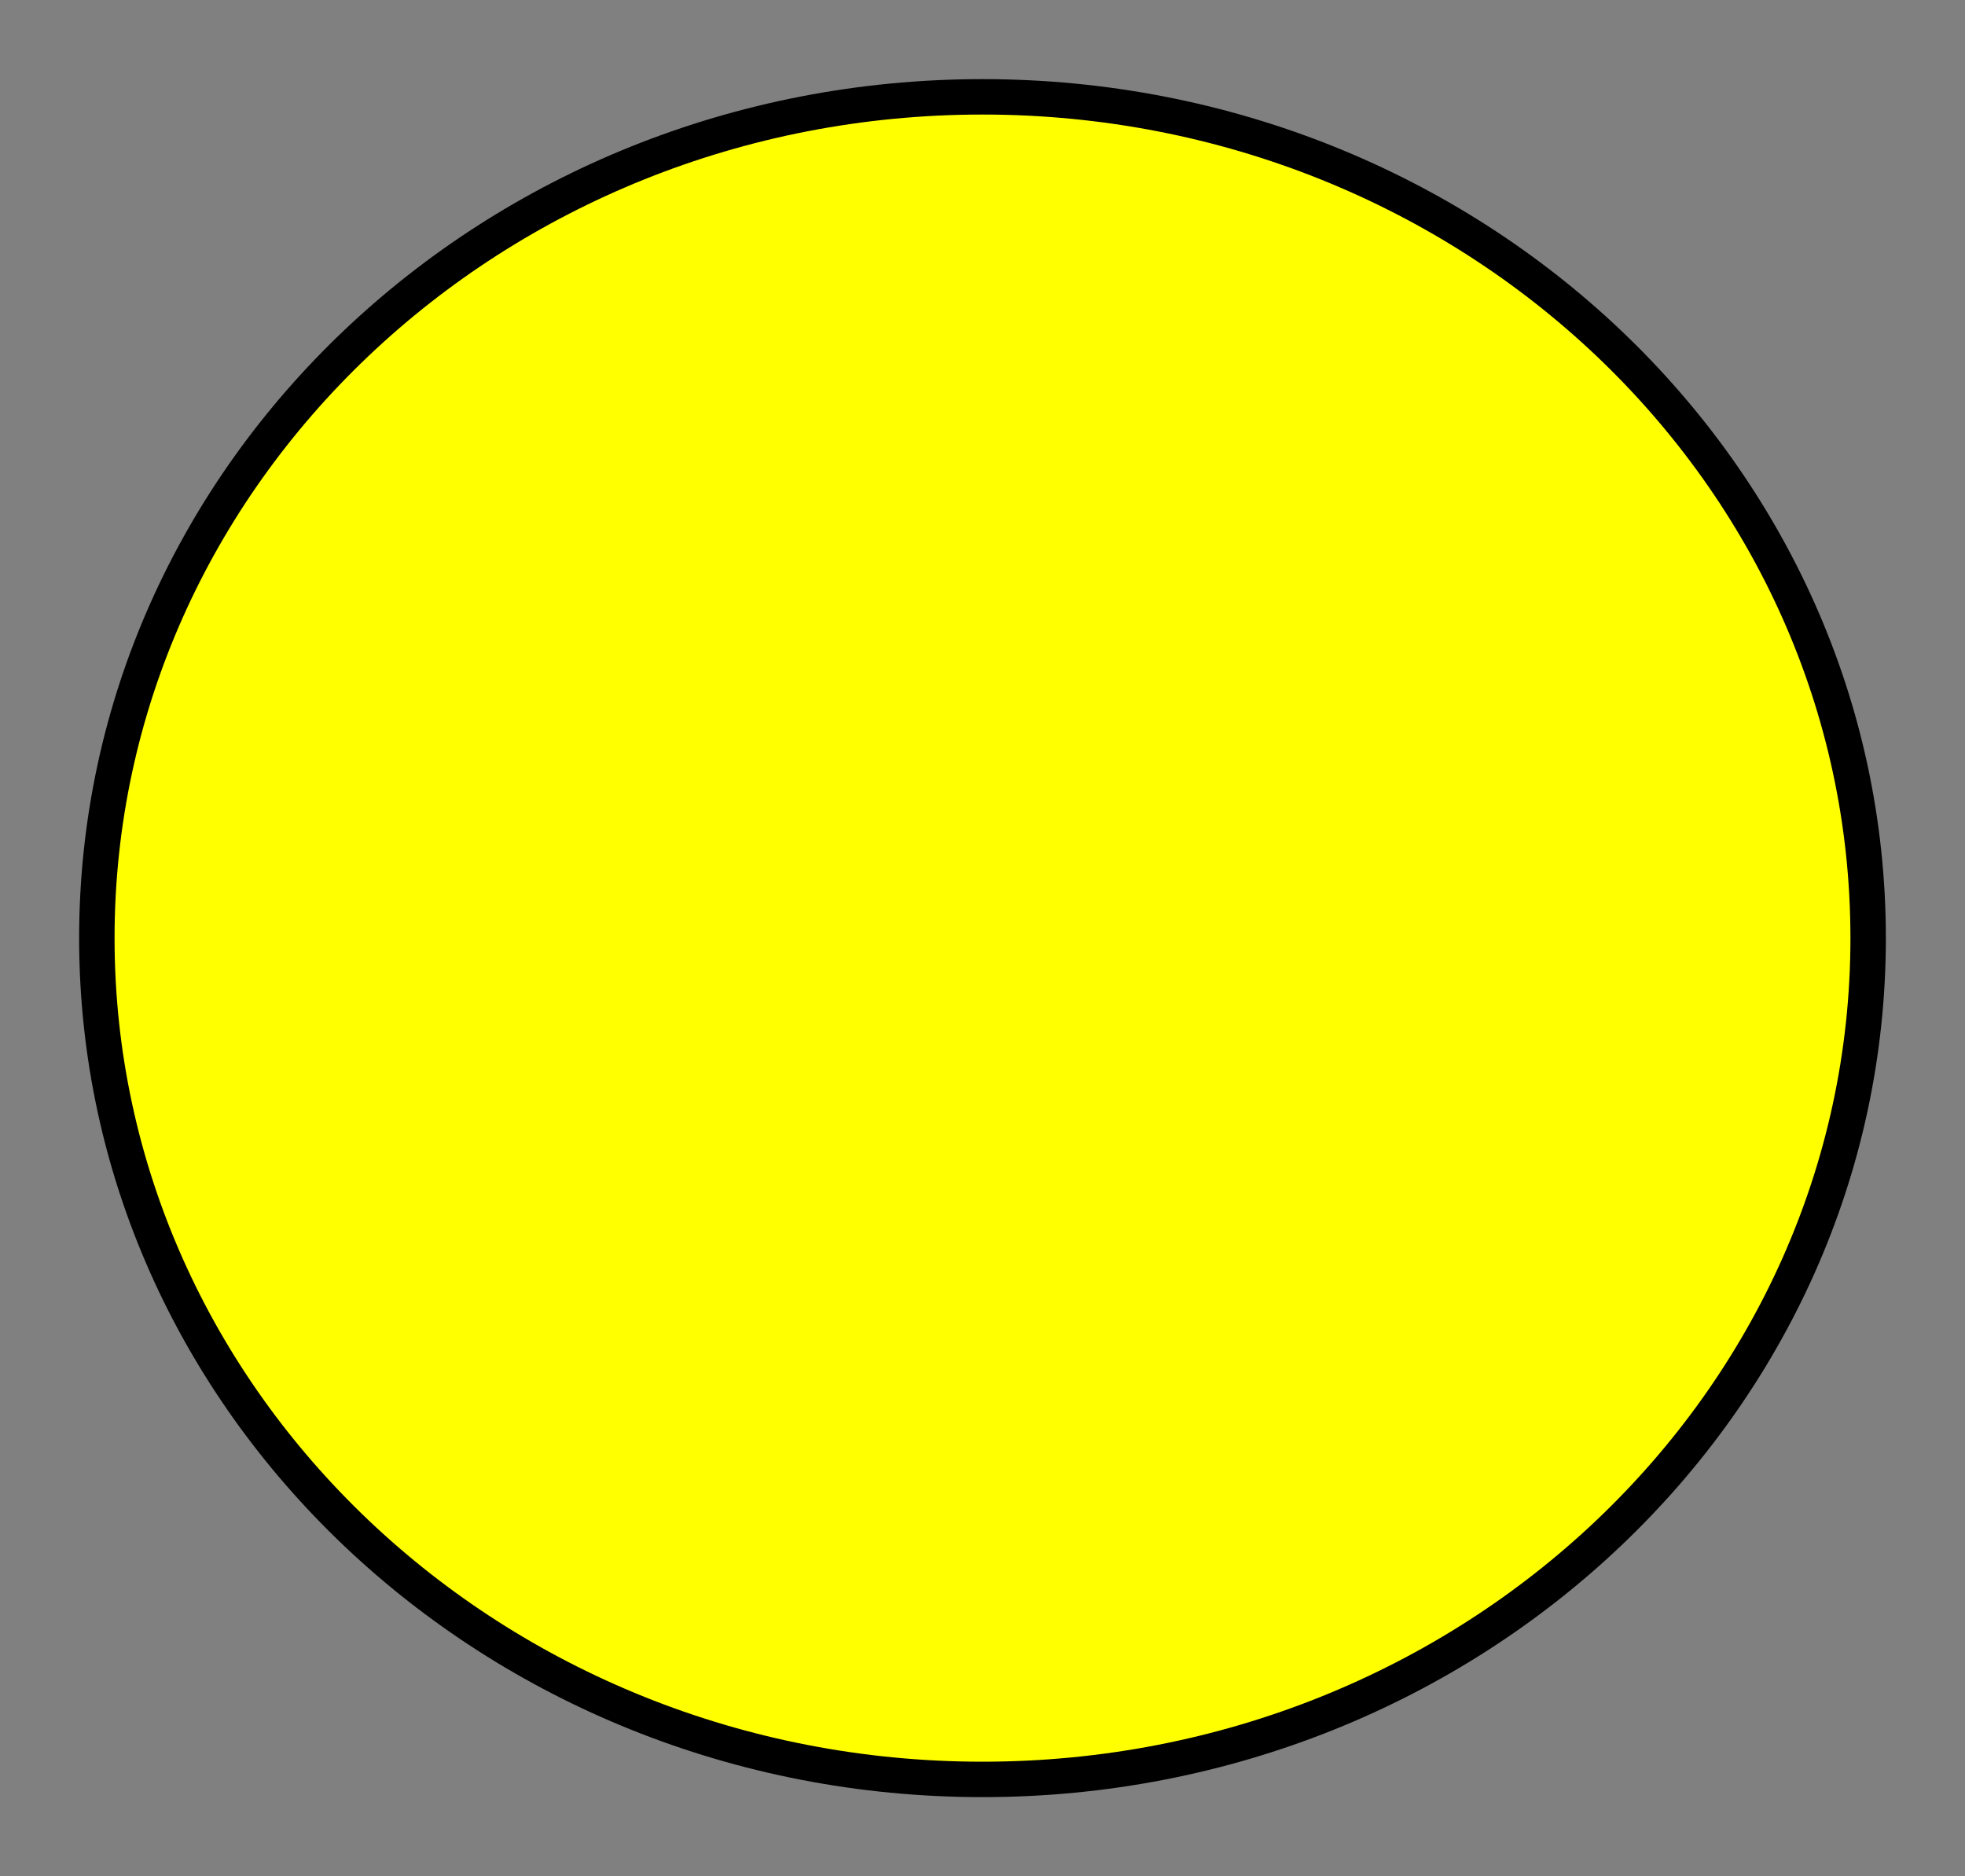 <?xml version="1.0" encoding="UTF-8" standalone="no"?>
<!-- Created with Inkscape (http://www.inkscape.org/) -->

<svg
   xmlns:dc="http://purl.org/dc/elements/1.1/"
   xmlns:cc="http://creativecommons.org/ns#"
   xmlns:rdf="http://www.w3.org/1999/02/22-rdf-syntax-ns#"
   xmlns:svg="http://www.w3.org/2000/svg"
   xmlns="http://www.w3.org/2000/svg"
   xmlns:sodipodi="http://sodipodi.sourceforge.net/DTD/sodipodi-0.dtd"
   xmlns:inkscape="http://www.inkscape.org/namespaces/inkscape"
   width="221.871"
   height="211.871"
   id="svg2"
   version="1.1"
   inkscape:version="0.48.3.1 r9886"
   sodipodi:docname="superpoint.svg"
   inkscape:export-filename="/home/julien/tmp/sprites/superpoint.png"
   inkscape:export-xdpi="90"
   inkscape:export-ydpi="90">
  <rect width="100%" height="100%" fill="#808080" stroke="none"/>
  <defs
     id="defs4" />
  <sodipodi:namedview
     id="base"
     pagecolor="#ffffff"
     bordercolor="#666666"
     borderopacity="1.0"
     inkscape:pageopacity="0.0"
     inkscape:pageshadow="2"
     inkscape:zoom="0.98994949"
     inkscape:cx="92.840073"
     inkscape:cy="146.18885"
     inkscape:document-units="px"
     inkscape:current-layer="layer1"
     showgrid="true"
     inkscape:window-width="916"
     inkscape:window-height="794"
     inkscape:window-x="190"
     inkscape:window-y="37"
     inkscape:window-maximized="0"
     showborder="false"
     fit-margin-top="0"
     fit-margin-left="0"
     fit-margin-right="0"
     fit-margin-bottom="0">
    <inkscape:grid
       type="xygrid"
       id="grid2985"
       empspacing="5"
       visible="true"
       enabled="true"
       snapvisiblegridlinesonly="true"
       originx="-159.065px"
       originy="-489.065px" />
  </sodipodi:namedview>
  <g
     inkscape:label="Layer 1"
     inkscape:groupmode="layer"
     id="layer1"
     transform="translate(-159.065,-351.427)">
    <path
       sodipodi:type="arc"
       style="fill:#ffff00;fill-opacity:1;stroke:#000000;stroke-width:4;stroke-miterlimit:4;stroke-opacity:1;stroke-dasharray:none"
       id="path2989"
       sodipodi:cx="270"
       sodipodi:cy="457.36218"
       sodipodi:rx="100"
       sodipodi:ry="94.999969"
       d="m 370,457.362 c 0,52.467 -44.772,95 -100,95 -55.228,0 -100,-42.533 -100,-95 0,-52.467 44.772,-95 100,-95 55.228,0 100,42.533 100,95 z" />
  </g>
</svg>
